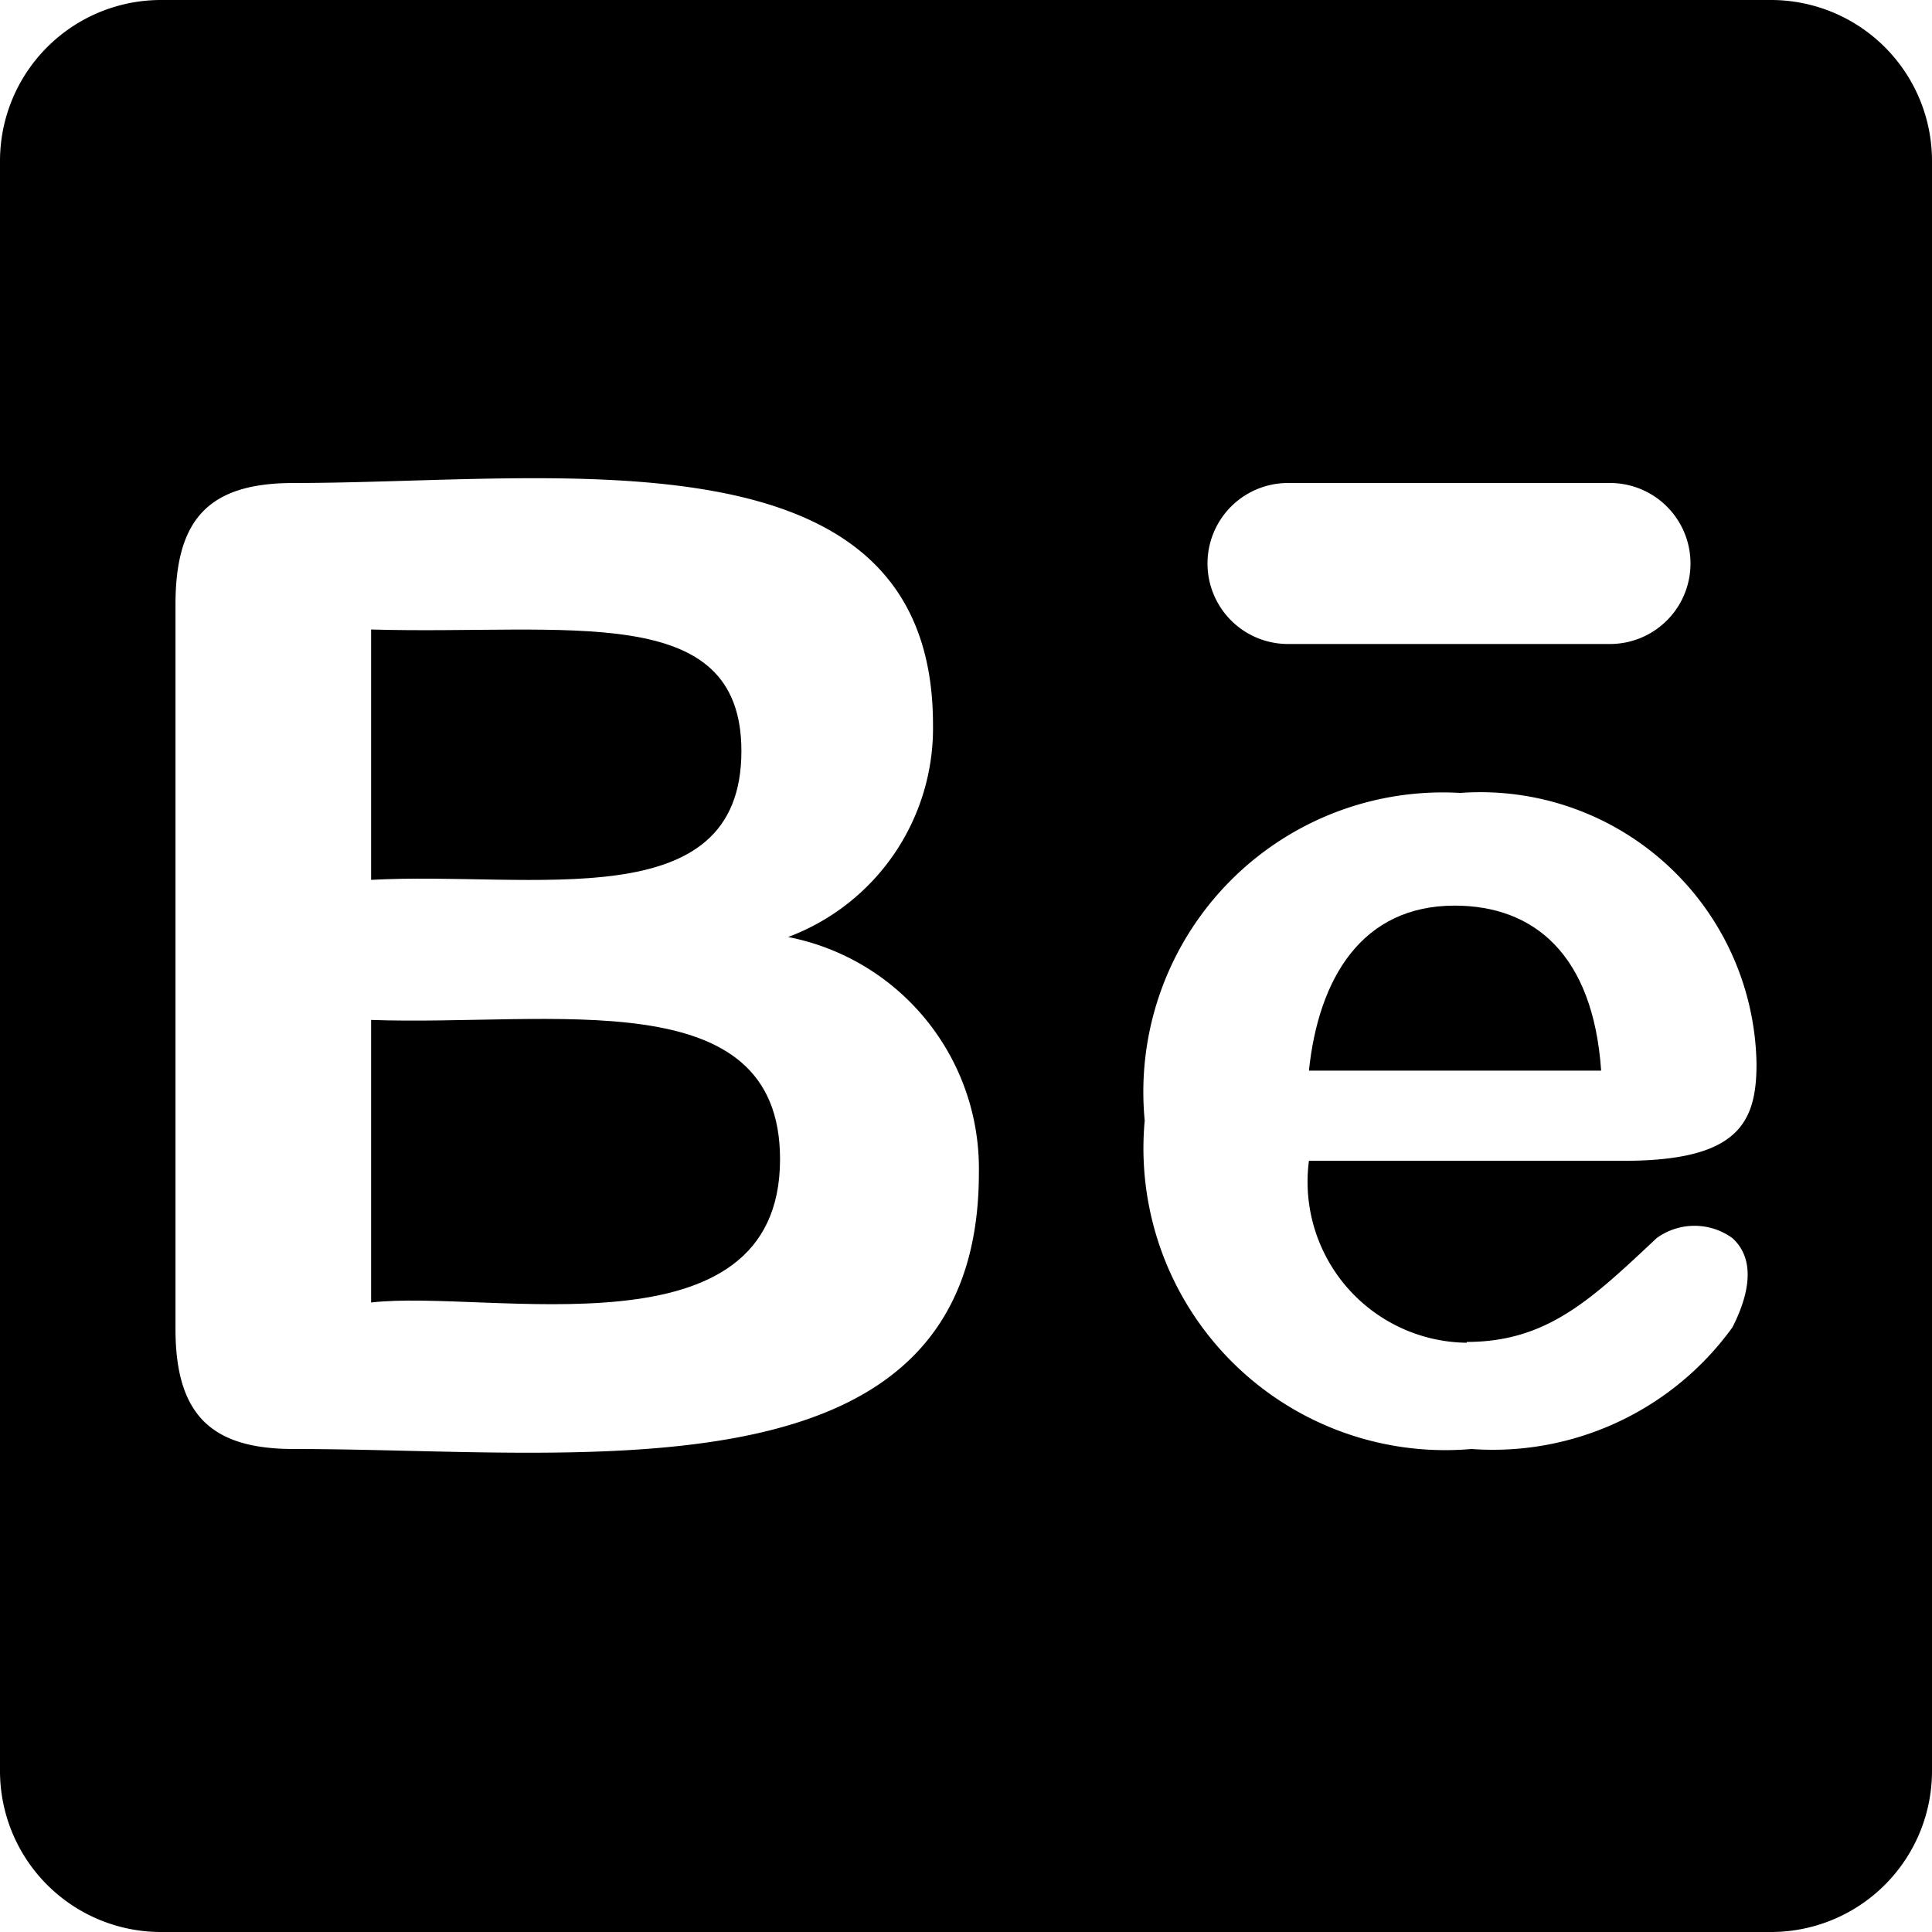 <?xml version="1.0" ?><svg viewBox="0 0 24 24" xmlns="http://www.w3.org/2000/svg"><title/><g data-name="Layer 2" id="Layer_2"><g id="Icon"><path d="M4.61,12.67v3.51c1.47-.17,5.08.72,5.08-1.78C9.69,12.17,6.86,12.75,4.61,12.67Z"/><path d="M9.21,9.33c0-1.88-2.16-1.44-4.6-1.51v3.11C6.61,10.82,9.21,11.42,9.21,9.33Z"/><path d="M18.07,11.25c-1.15,0-1.69.9-1.81,2.05h3.63C19.79,11.85,19.05,11.25,18.07,11.25Z"/><path d="M22,0H2A2,2,0,0,0,0,2V22a2,2,0,0,0,2,2H22a2,2,0,0,0,2-2V2A2,2,0,0,0,22,0ZM16,6h4a1,1,0,1,1,0,2H16a1,1,0,1,1,0-2ZM3.65,18c-1,0-1.47-.4-1.47-1.49v-9C2.18,6.43,2.61,6,3.65,6c3.27,0,7.94-.74,7.94,3a2.77,2.77,0,0,1-1.8,2.64,2.93,2.93,0,0,1,2.37,2.93C12.16,18.71,7.26,18,3.65,18Zm14.57-1.33c1,0,1.55-.53,2.36-1.29a.8.8,0,0,1,.94,0c.31.28.19.74,0,1.11A3.67,3.67,0,0,1,18.28,18a3.75,3.75,0,0,1-4.06-4.08,3.72,3.72,0,0,1,3.92-4.07,3.43,3.43,0,0,1,3.68,3.37c0,.74-.24,1.2-1.65,1.2H16.26A2,2,0,0,0,18.22,16.68Z"/></g></g></svg>